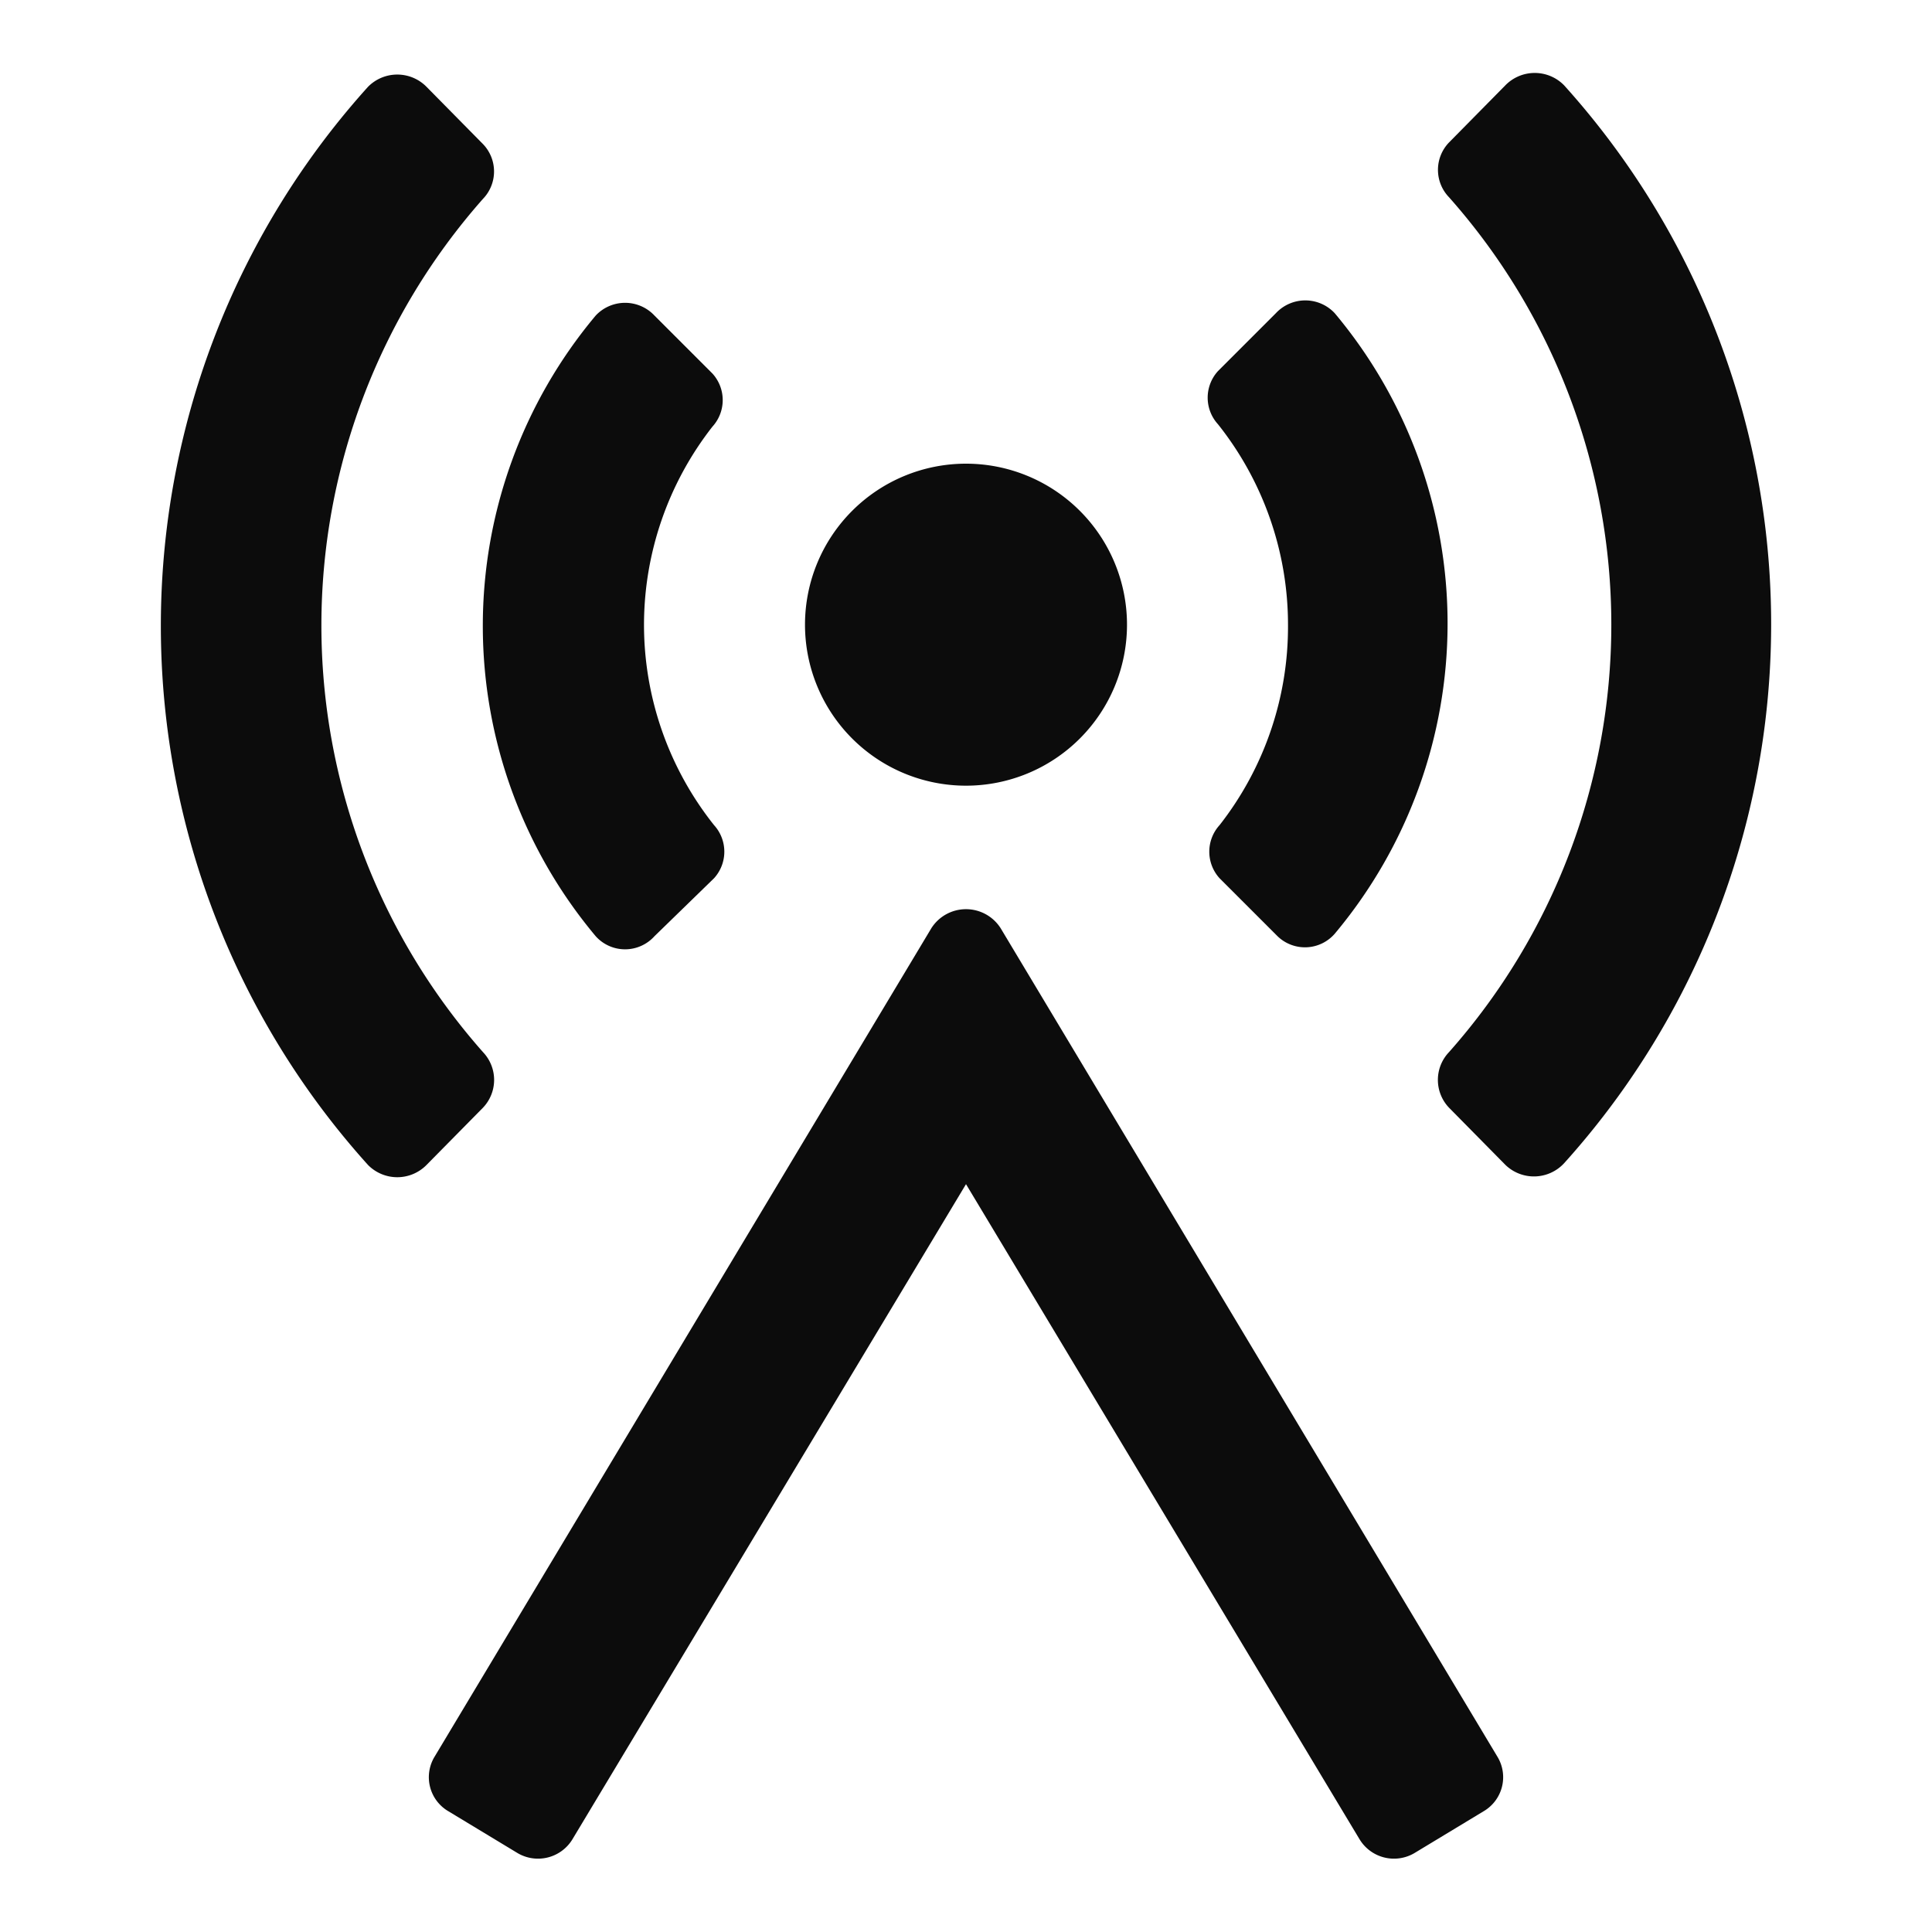 <svg aria-label="cap iot icon" viewBox="0 0 24 24"><path d="m18 13.76.7.71a.51.51 0 0 0 .73-.02 10 10 0 0 0 0-13.39.51.51 0 0 0-.73 0l-.7.71a.49.49 0 0 0 0 .68 8 8 0 0 1 0 10.62.5.5 0 0 0 0 .69z" fill-opacity=".95"/><path d="m15.87 11.63-.72-.72a.49.49 0 0 1 0-.66A4 4 0 0 0 16 7.76a4 4 0 0 0-.87-2.49.49.49 0 0 1 0-.66l.72-.72a.5.5 0 0 1 .73 0 6 6 0 0 1 0 7.71.49.49 0 0 1-.71.03zm-7.905.12a.49.49 0 0 0 .165-.12l.74-.72a.49.49 0 0 0 0-.66A4 4 0 0 1 8 7.76a4 4 0 0 1 .85-2.46.49.49 0 0 0 0-.66l-.72-.72a.5.5 0 0 0-.73 0 6 6 0 0 0 0 7.71.49.49 0 0 0 .565.12zM14 7.76a2 2 0 1 1-4 0 2 2 0 0 1 4 0z" fill-opacity=".95"/><path d="M5.3 14.47a.51.51 0 0 1-.73 0 10 10 0 0 1 0-13.39.51.51 0 0 1 .73 0l.7.71a.49.49 0 0 1 0 .68 8 8 0 0 0 0 10.6.5.5 0 0 1 0 .69l-.7.71zm6.7.24 4.89 8.14a.5.5 0 0 0 .68.17l.86-.52a.49.49 0 0 0 .17-.68l-6.17-10.29a.51.51 0 0 0-.86 0L5.4 21.82a.49.49 0 0 0 .17.68l.86.52a.5.5 0 0 0 .68-.17L12 14.71z" fill-opacity=".95"/></svg>